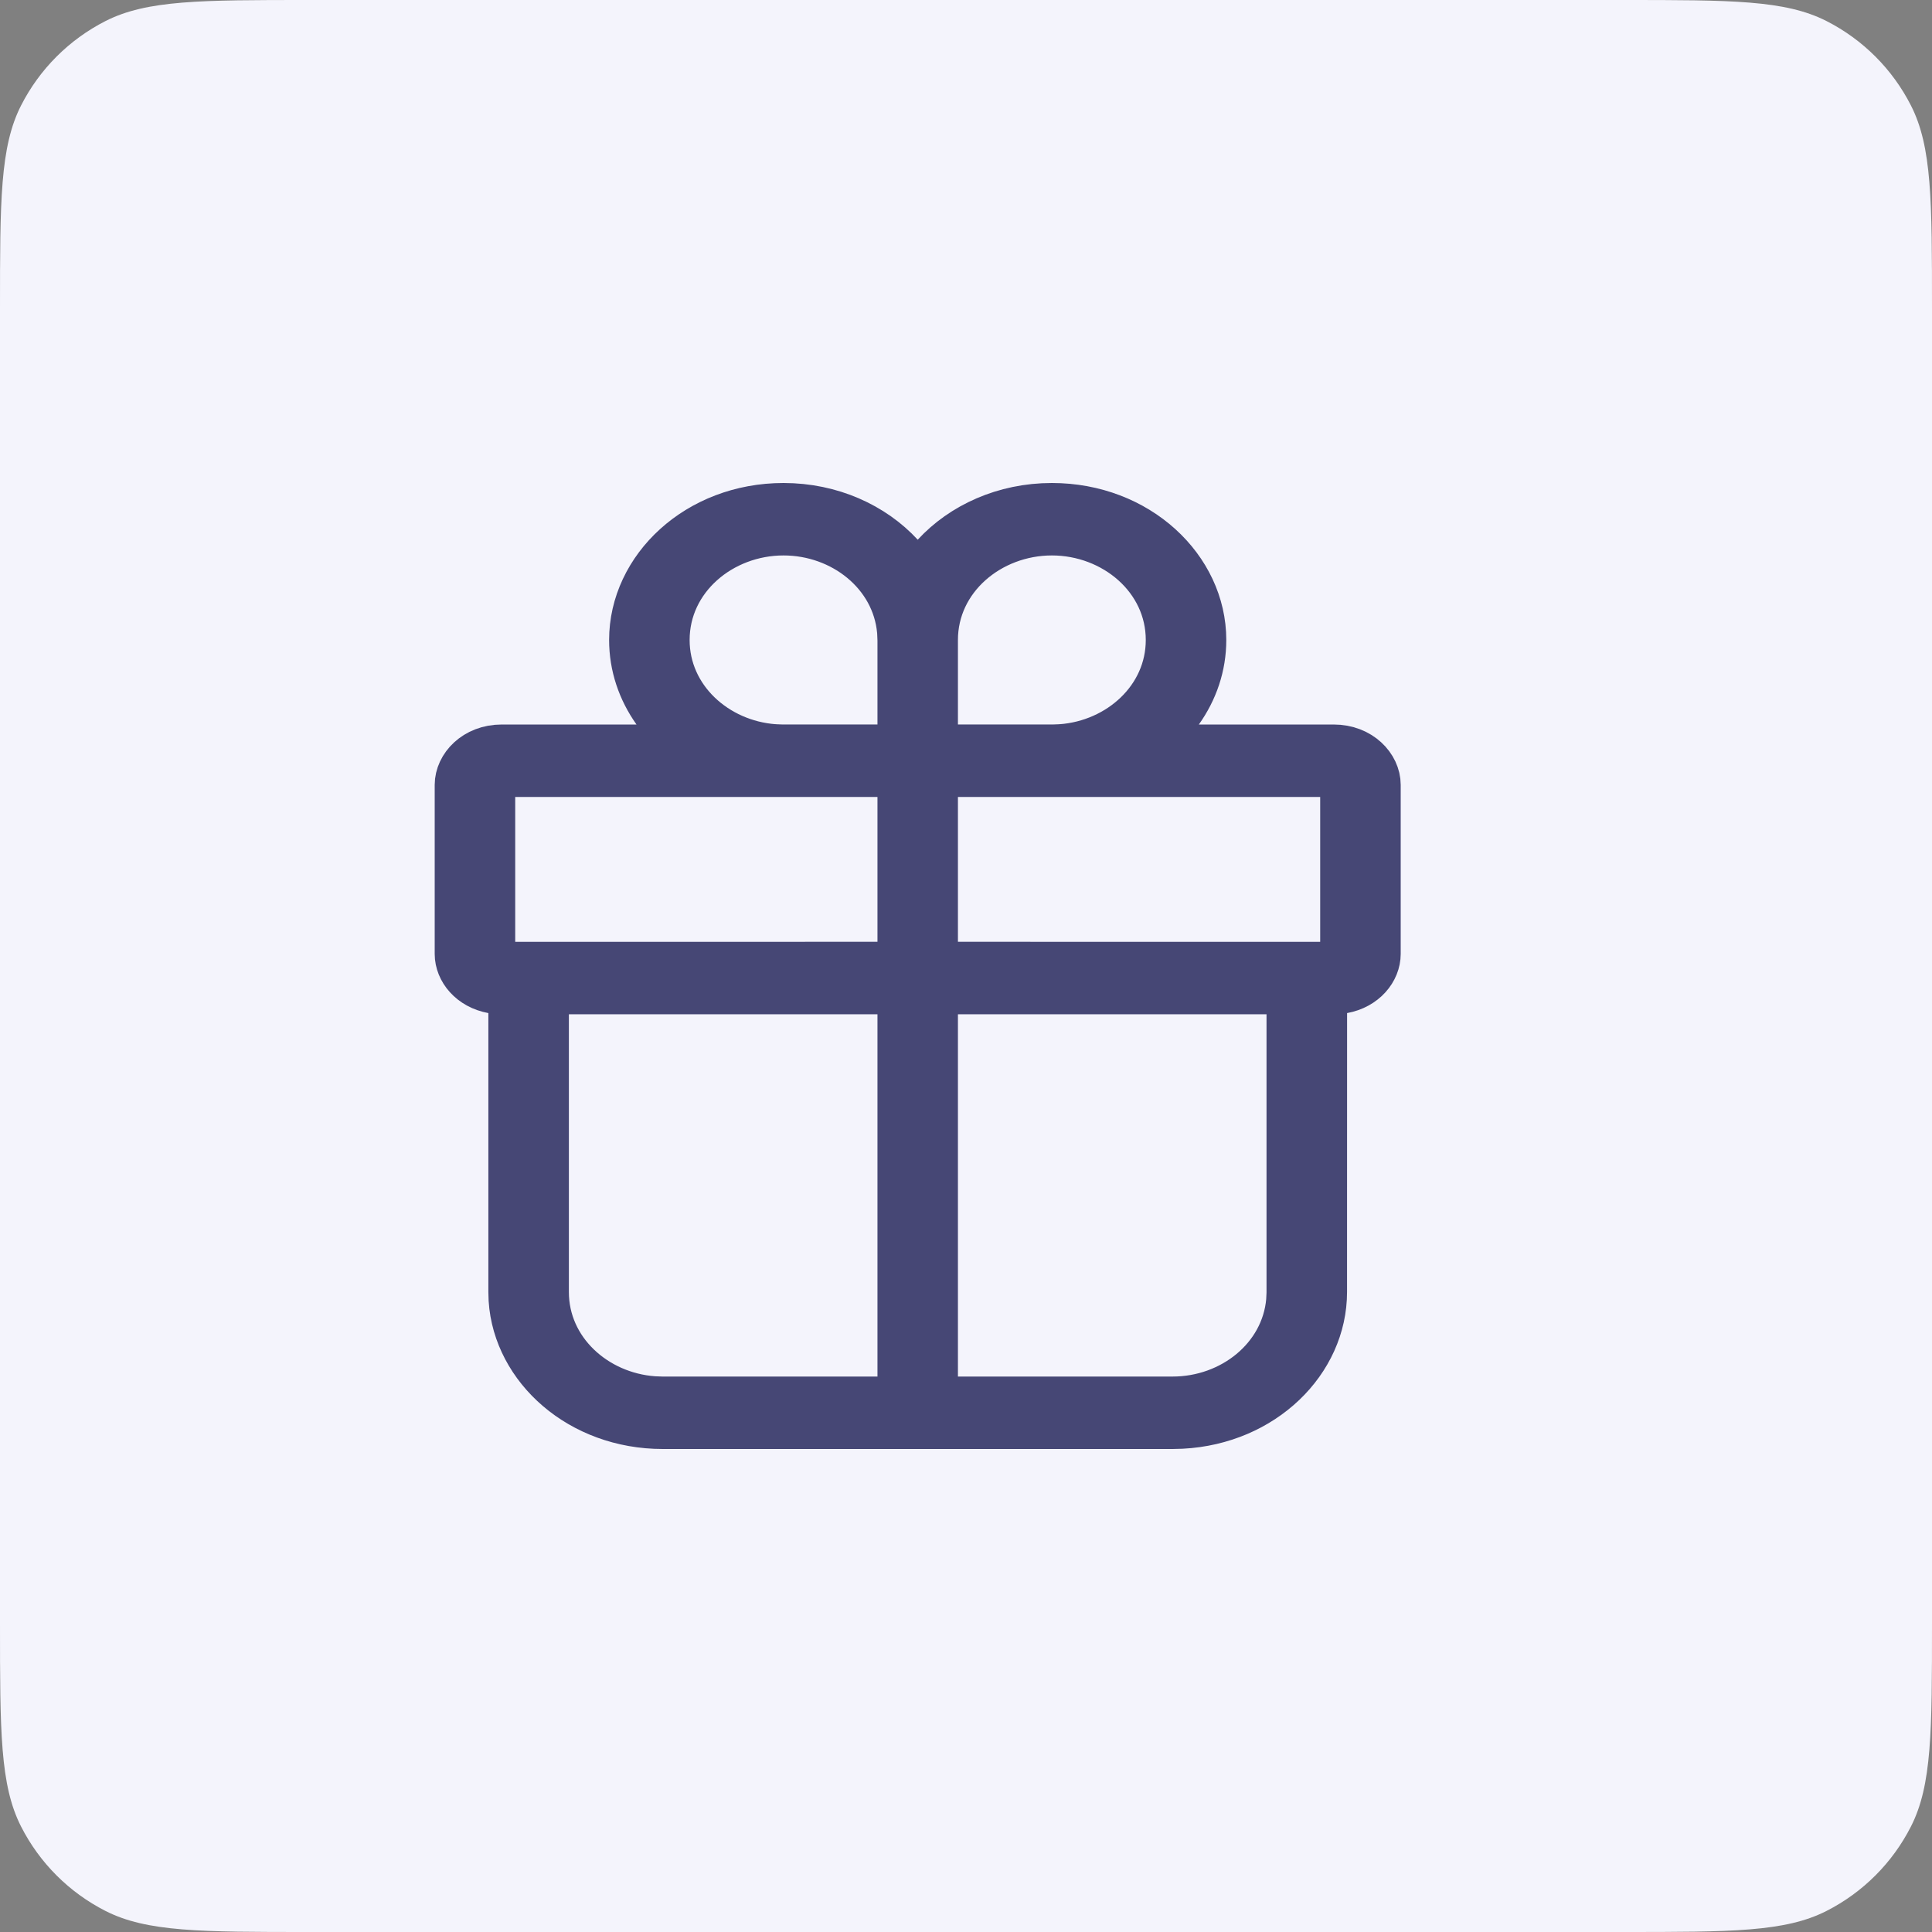 <svg width="40" height="40" viewBox="0 0 40 40" fill="none" xmlns="http://www.w3.org/2000/svg">
<rect x="0" y="0" width="40" height="40" fill="#808080" stroke="none"/>
<path d="M0 6.4C0 4.16 0 3.04 0.436 2.184C0.819 1.431 1.431 0.819 2.184 0.436C3.04 0 4.16 0 6.4 0H33.6C35.84 0 36.96 0 37.816 0.436C38.569 0.819 39.181 1.431 39.564 2.184C40 3.04 40 4.16 40 6.4V33.6C40 35.84 40 36.96 39.564 37.816C39.181 38.569 38.569 39.181 37.816 39.564C36.96 40 35.84 40 33.6 40H6.4C4.16 40 3.04 40 2.184 39.564C1.431 39.181 0.819 38.569 0.436 37.816C0 36.96 0 35.84 0 33.6V6.4Z" fill="#F4F4FC"/>
<path d="M24.413 14.711L23.851 15.501L24.821 15.501L27.611 15.5C27.611 15.5 27.611 15.5 27.611 15.5C28.153 15.5 28.5 15.884 28.5 16.25V19.75C28.5 20.073 28.238 20.403 27.8 20.483L27.39 20.558L27.39 20.975L27.389 26.75V26.75C27.389 28.169 26.142 29.408 24.464 29.495L24.271 29.5H13.722C12.019 29.5 10.708 28.311 10.616 26.911L10.611 26.742L10.611 20.975L10.611 20.558L10.201 20.483C9.763 20.403 9.5 20.073 9.5 19.75V16.25C9.5 15.884 9.847 15.5 10.389 15.5C10.389 15.5 10.389 15.5 10.389 15.5L13.179 15.501L14.149 15.501L13.586 14.711C13.283 14.284 13.111 13.784 13.111 13.25C13.111 11.78 14.453 10.5 16.222 10.5C17.204 10.5 18.068 10.901 18.633 11.513L19.001 11.911L19.368 11.513C19.932 10.901 20.796 10.5 21.778 10.5C23.547 10.5 24.889 11.78 24.889 13.25C24.889 13.784 24.717 14.284 24.413 14.711ZM18.667 20.999V20.499H18.167H11.778H11.278V20.999V26.75C11.278 27.975 12.313 28.904 13.526 28.993L13.535 28.994L13.545 28.994L13.704 29L13.713 29H13.722H18.167H18.667V28.5V20.999ZM26.722 20.999V20.499H26.222H19.833H19.333V20.999V28.5V29H19.833H24.278C25.515 29 26.606 28.135 26.714 26.938L26.715 26.927L26.715 26.916L26.722 26.772L26.722 26.761V26.75V20.999ZM18.667 16H18.167H10.667H10.167V16.5V19.5V20L10.667 20L18.167 19.999L18.667 19.999V19.499V16.5V16ZM27.333 20L27.833 20V19.5V16.5V16H27.333H19.833H19.333V16.5V19.499V19.999L19.833 19.999L27.333 20ZM19.333 14.999V15.499H19.833H21.804H21.814L21.823 15.499L21.955 15.494L21.965 15.493L21.974 15.493C23.187 15.404 24.222 14.475 24.222 13.25C24.222 11.959 23.077 11 21.778 11C20.479 11 19.333 11.959 19.333 13.25V14.999ZM16.026 15.493L16.035 15.493L16.045 15.494L16.177 15.499L16.186 15.499H16.196H18.167H18.667V14.999V13.25V13.239L18.666 13.228L18.66 13.084L18.659 13.073L18.658 13.062C18.55 11.865 17.459 11 16.222 11C14.923 11 13.778 11.959 13.778 13.25C13.778 14.475 14.813 15.404 16.026 15.493Z" fill="#464775" stroke="#464775"/>
</svg>
